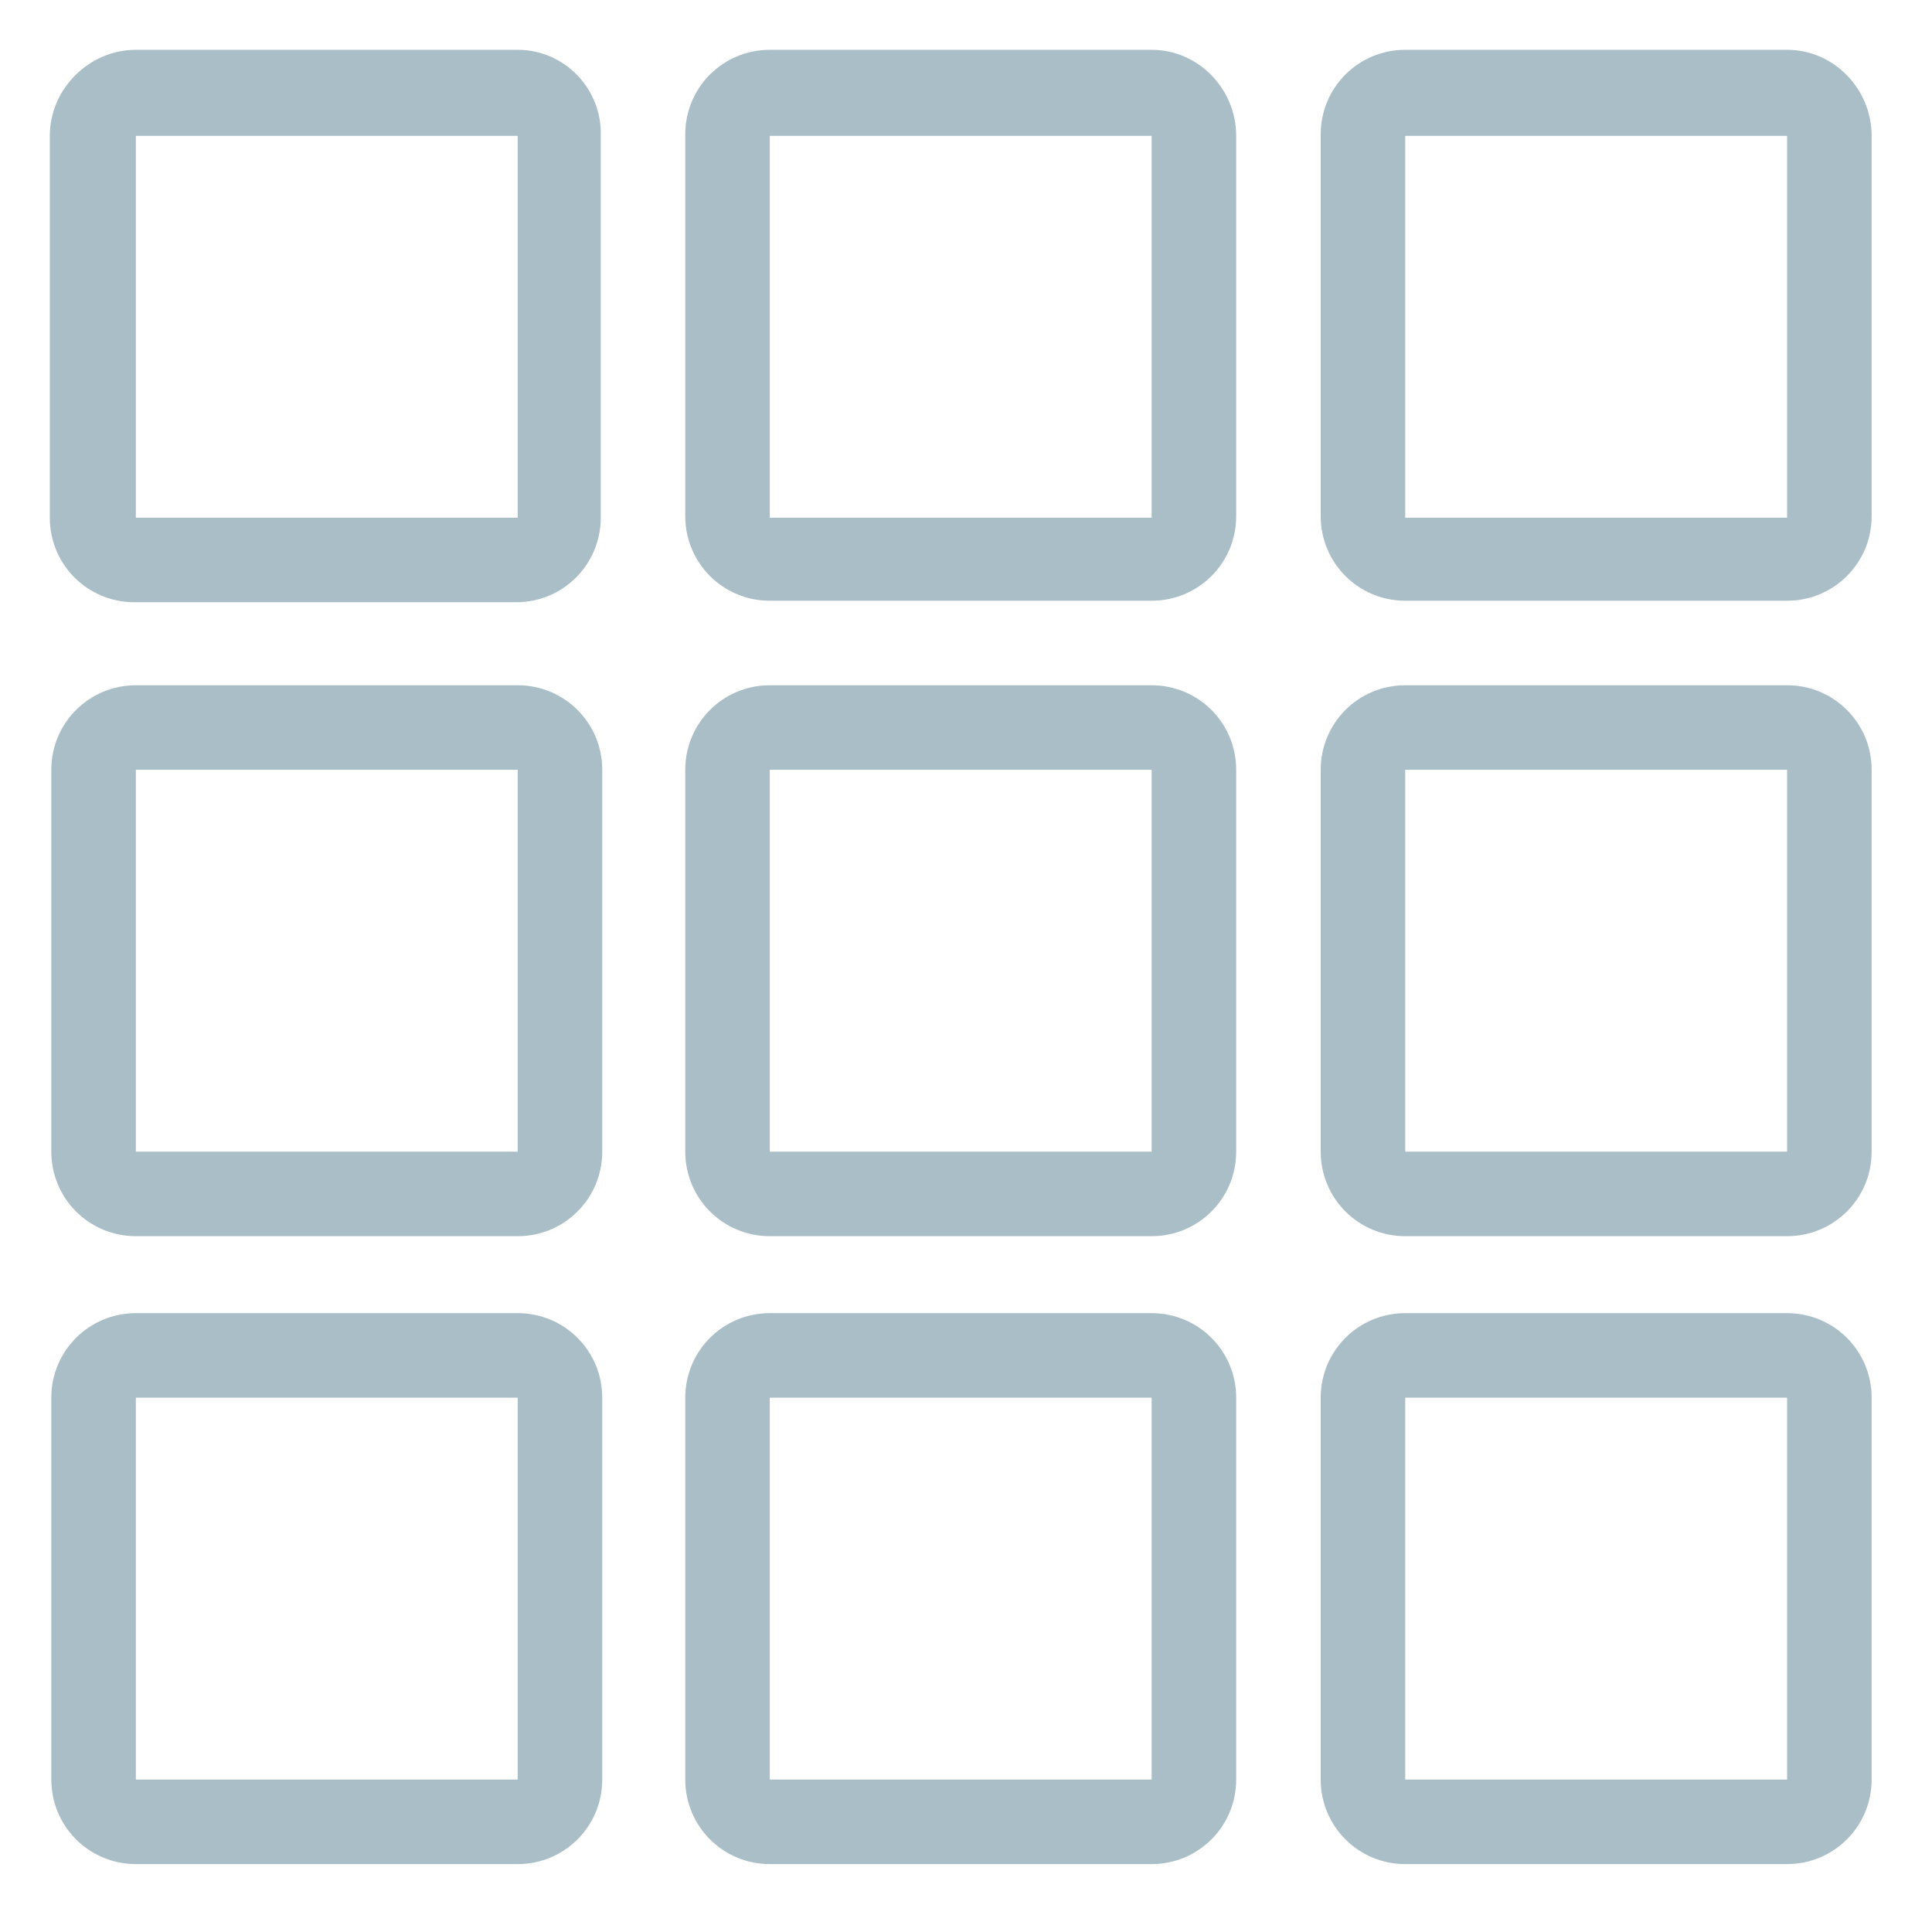 <svg id="Layer_1" xmlns="http://www.w3.org/2000/svg" viewBox="0 0 128 128"><style>.st0{fill:#a9bec6}</style><path class="st0" d="M76.3 3.3H51c-3.1 0-5.6 2.5-5.6 5.6v25.3c0 3.1 2.5 5.6 5.6 5.6h25.3c3.1 0 5.6-2.5 5.6-5.6V9c0-3.1-2.5-5.7-5.6-5.7zm0 31H51V9h25.3v25.3zm0 11.1H51c-3.1 0-5.6 2.5-5.6 5.6v25.3c0 3.1 2.5 5.6 5.6 5.6h25.3c3.1 0 5.6-2.5 5.6-5.6V51c0-3.1-2.5-5.6-5.6-5.6zm0 30.9H51V51h25.3v25.3zm42.1-73H93.1c-3.1 0-5.6 2.5-5.6 5.6v25.3c0 3.1 2.5 5.6 5.6 5.6h25.3c3.1 0 5.6-2.5 5.6-5.6V9c0-3.1-2.5-5.7-5.6-5.7zm0 31H93.1V9h25.3v25.3zm0 11.1H93.1c-3.1 0-5.6 2.5-5.6 5.6v25.3c0 3.1 2.5 5.6 5.6 5.6h25.3c3.1 0 5.6-2.5 5.6-5.6V51c0-3.1-2.5-5.6-5.6-5.6zm0 30.9H93.1V51h25.3v25.3zm-84.1-73H9C5.9 3.3 3.3 5.9 3.3 9v25.3c0 3.1 2.5 5.6 5.6 5.6h25.3c3.1 0 5.6-2.5 5.6-5.6V9c.1-3.1-2.4-5.7-5.5-5.7zm0 31H9V9h25.3v25.3zm0 11.1H9c-3.1 0-5.6 2.5-5.6 5.6v25.3c0 3.1 2.5 5.6 5.6 5.6h25.3c3.1 0 5.6-2.5 5.6-5.6V51c0-3.1-2.5-5.6-5.6-5.6zm0 30.9H9V51h25.3v25.3zm42 10.7H51c-3.1 0-5.6 2.5-5.6 5.6v25.3c0 3.1 2.5 5.6 5.6 5.6h25.3c3.1 0 5.6-2.5 5.6-5.6V92.6c0-3.1-2.5-5.6-5.6-5.6zm0 30.9H51V92.6h25.3v25.3zM118.4 87H93.1c-3.1 0-5.6 2.5-5.6 5.6v25.3c0 3.1 2.5 5.6 5.6 5.6h25.3c3.1 0 5.6-2.5 5.6-5.6V92.6c0-3.1-2.5-5.6-5.6-5.6zm0 30.9H93.1V92.6h25.3v25.3zM34.3 87H9c-3.1 0-5.6 2.5-5.6 5.6v25.3c0 3.1 2.5 5.6 5.6 5.6h25.3c3.1 0 5.6-2.5 5.6-5.6V92.6c0-3.1-2.5-5.6-5.6-5.6zm0 30.9H9V92.6h25.3v25.3z" id="layout"/></svg>